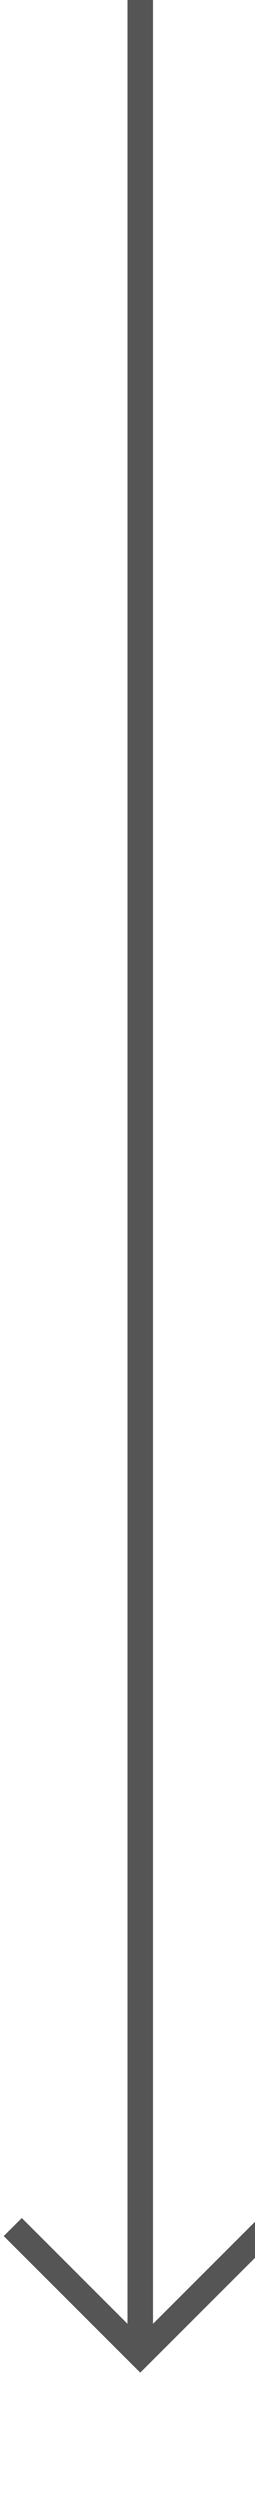 ﻿<?xml version="1.0" encoding="utf-8"?>
<svg version="1.1" xmlns:xlink="http://www.w3.org/1999/xlink" width="10px" height="98px" preserveAspectRatio="xMidYMin meet" viewBox="107 1656  8 98" xmlns="http://www.w3.org/2000/svg">
  <path d="M 111.5 1656  L 111.5 1748  " stroke-width="1" stroke="#555555" fill="none" />
  <path d="M 116.146 1742.946  L 111.5 1747.593  L 106.854 1742.946  L 106.146 1743.654  L 111.146 1748.654  L 111.5 1749.007  L 111.854 1748.654  L 116.854 1743.654  L 116.146 1742.946  Z " fill-rule="nonzero" fill="#555555" stroke="none" />
</svg>